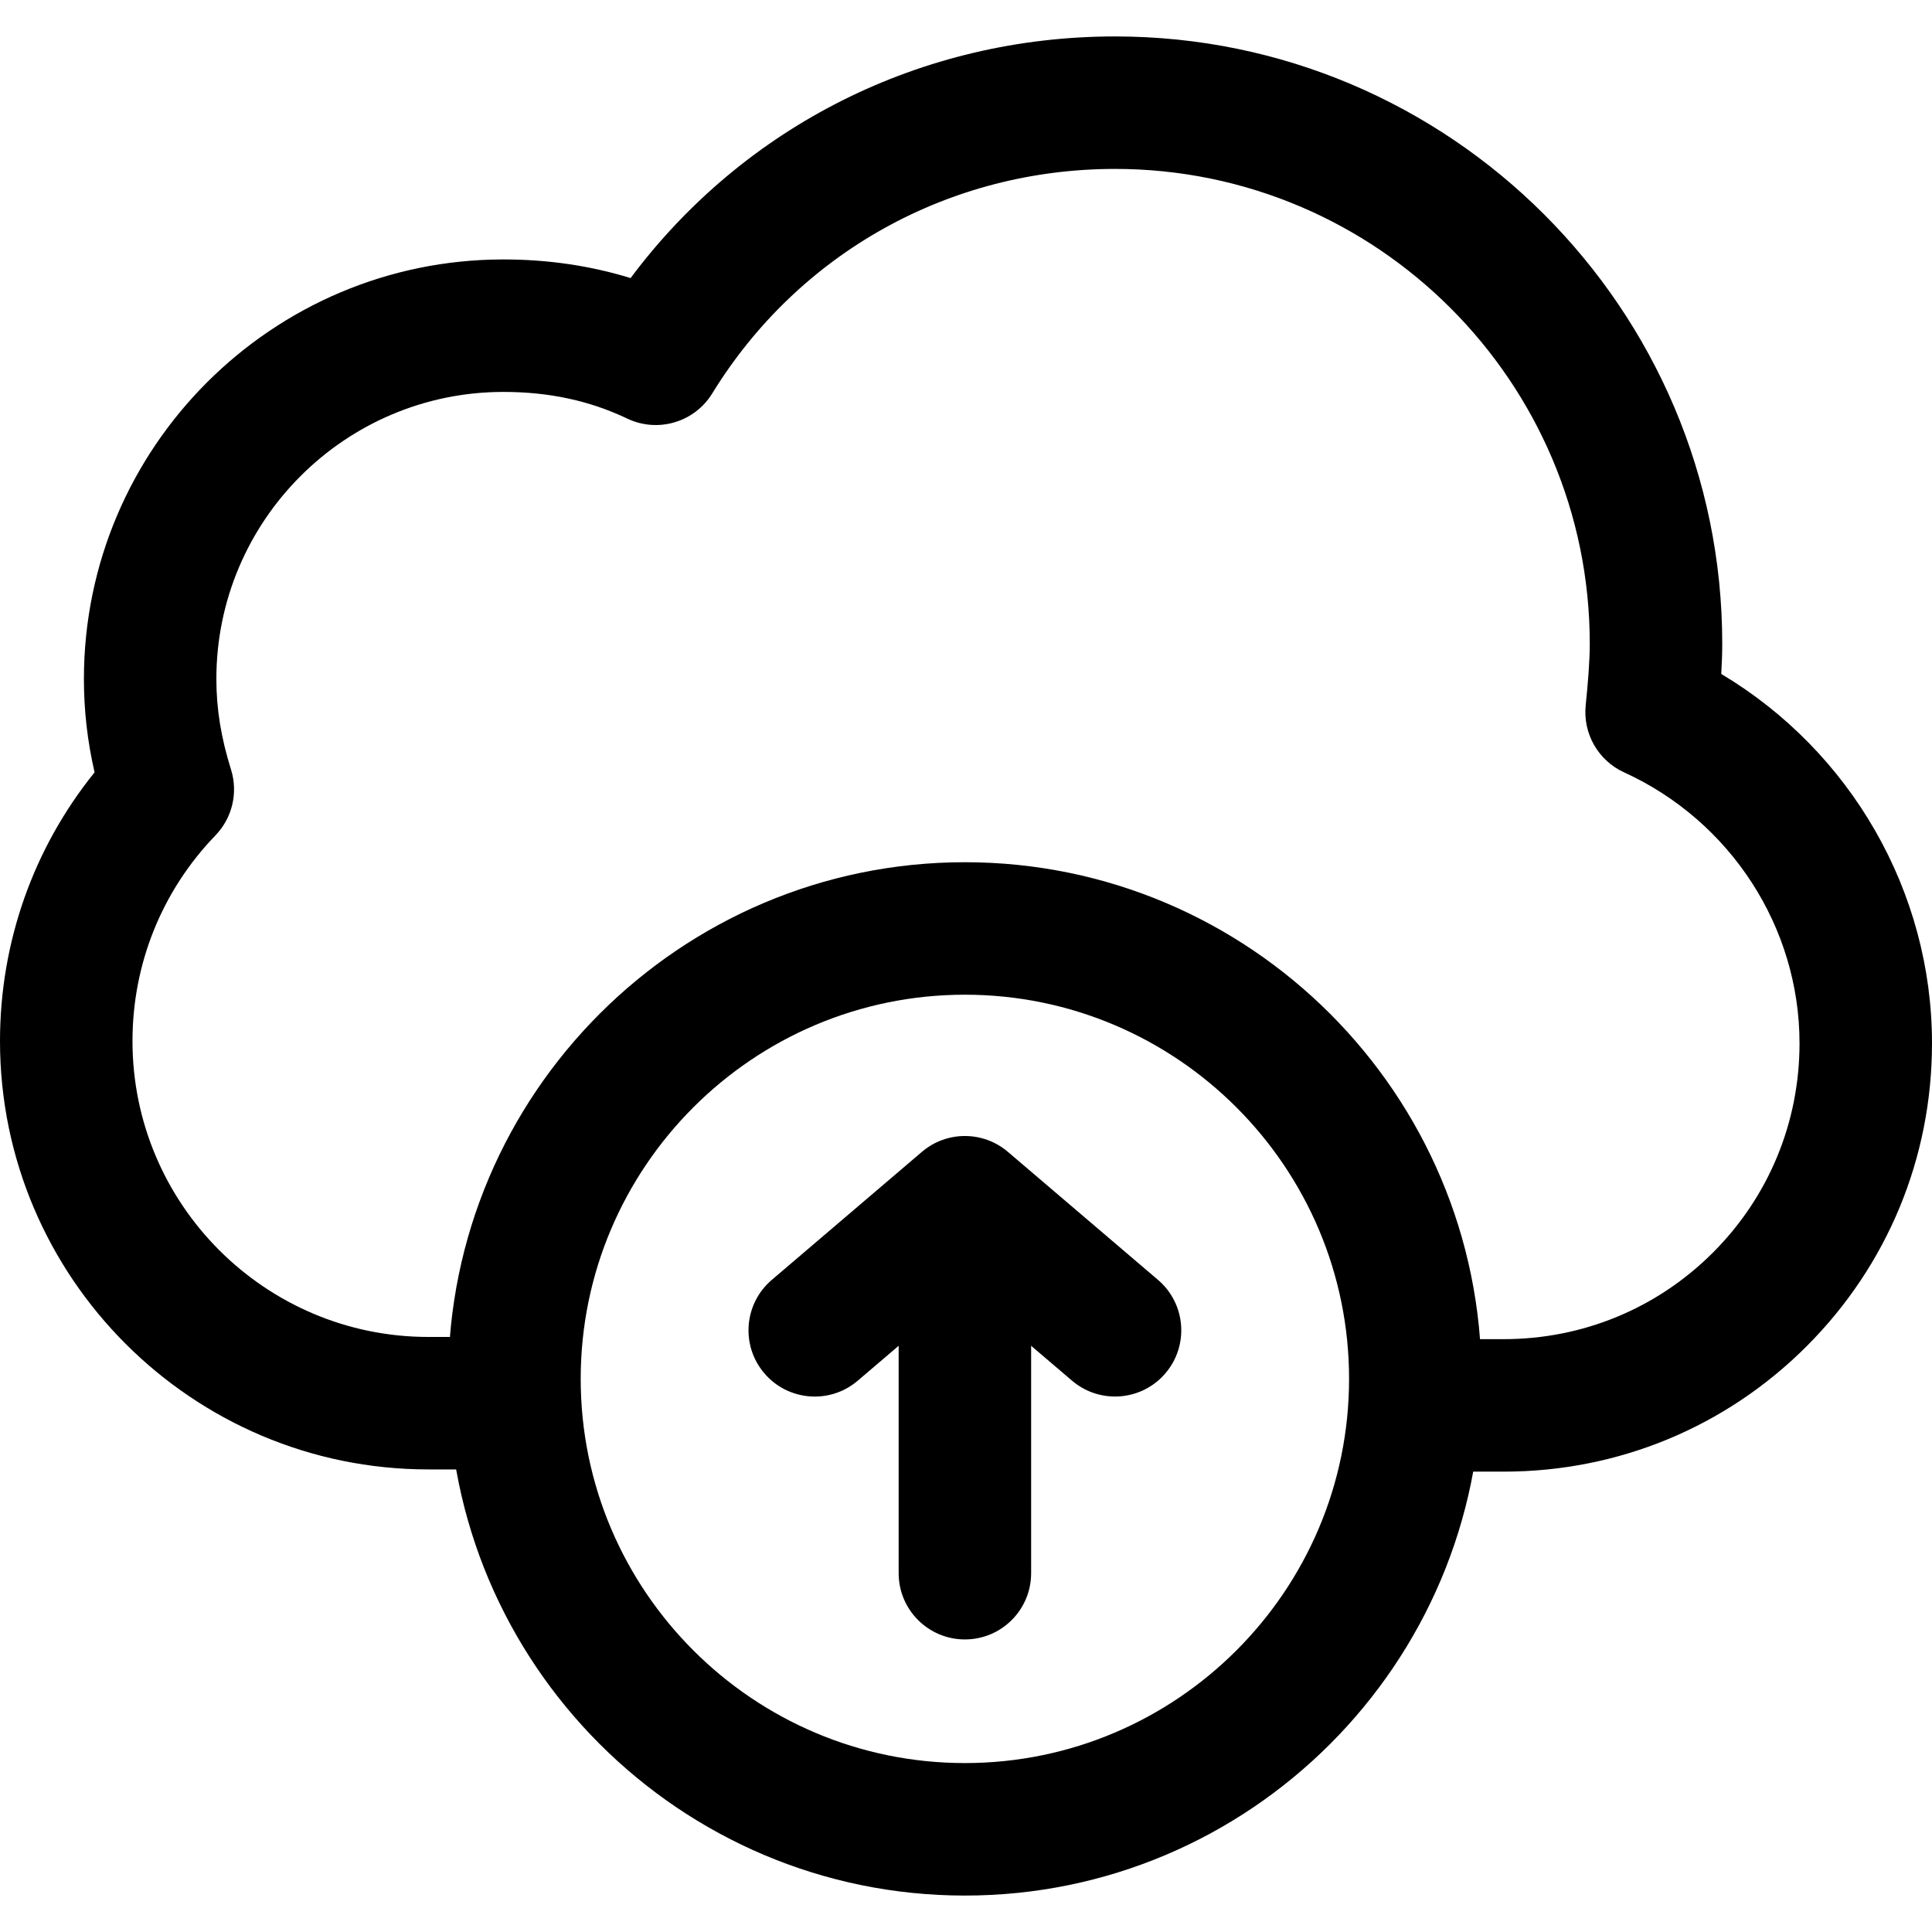 <?xml version="1.0" encoding="iso-8859-1"?>
<!-- Generator: Adobe Illustrator 19.0.0, SVG Export Plug-In . SVG Version: 6.00 Build 0)  -->
<svg version="1.1" id="Capa_1" xmlns="http://www.w3.org/2000/svg" xmlns:xlink="http://www.w3.org/1999/xlink" x="0px" y="0px"
	 viewBox="0 0 512 512" style="enable-background:new 0 0 512 512;" xml:space="preserve">
<g>
	<g>
		<path d="M456.148,178.603c0.164-2.715,0.263-5.407,0.263-8.034c0-88.731-72.189-160.914-160.914-160.914
			c-51.276,0-98.263,23.687-128.386,64.038c-10.638-3.283-21.914-4.939-33.698-4.939c-61.305,0-111.177,49.872-111.177,111.177
			c0,8.362,0.913,16.407,2.826,24.746C8.836,224.794,0,249.721,0,275.895c0,62.593,50.925,113.518,113.518,113.518h21.65v-35.109
			h-21.65c-43.236,0-78.409-35.173-78.409-78.409c0-20.468,7.806-39.825,21.99-54.512c4.459-4.623,6.045-11.305,4.125-17.431
			c-2.651-8.479-3.885-16.109-3.885-24.02c0-41.943,34.126-76.069,76.069-76.069c12.101,0,22.838,2.311,32.832,7.069
			c8.093,3.856,17.806,0.983,22.505-6.659c22.891-37.262,62.798-59.509,106.753-59.509c69.369,0,125.806,56.437,125.806,125.806
			c0,4.933-0.521,10.79-1.083,16.384c-0.749,7.484,3.341,14.611,10.182,17.73c28.239,12.885,46.49,41.065,46.49,71.797
			c0,20.966-8.151,40.667-22.943,55.466c-14.798,14.792-34.494,22.943-55.466,22.943h-38.619v35.109h38.619
			c30.346,0,58.865-11.802,80.287-33.224C500.198,335.351,512,306.831,512,276.48C512,236.246,490.438,199.066,456.148,178.603z"/>
	</g>
</g>
<g>
	<g>
		<path d="M255.707,301.641c-9.696,0-17.554,7.858-17.554,17.554v97.719c0,9.696,7.858,17.554,17.554,17.554
			c9.696,0,17.554-7.858,17.554-17.554v-97.719C273.262,309.5,265.403,301.641,255.707,301.641z"/>
	</g>
</g>
<g>
	<g>
		<path d="M306.89,339.19l-39.79-33.938c-6.571-5.6-16.226-5.6-22.785,0l-39.79,33.938c-7.379,6.296-8.256,17.373-1.966,24.746
			c3.476,4.078,8.403,6.167,13.365,6.167c4.032,0,8.081-1.381,11.381-4.201l28.403-24.219l28.397,24.213
			c7.373,6.29,18.455,5.413,24.746-1.96S314.263,345.48,306.89,339.19z"/>
	</g>
</g>
<g>
	<g>
		<path d="M255.707,228.498c-75.495,0-136.923,61.428-136.923,136.923c0,75.501,61.422,136.923,136.923,136.923
			s136.923-61.422,136.918-136.923C392.625,289.927,331.203,228.498,255.707,228.498z M255.707,467.231
			c-56.139,0-101.815-45.676-101.815-101.815s45.67-101.809,101.815-101.809c56.139,0,101.809,45.67,101.809,101.809
			S311.846,467.231,255.707,467.231z"/>
	</g>
</g>
<g>
</g>
<g>
</g>
<g>
</g>
<g>
</g>
<g>
</g>
<g>
</g>
<g>
</g>
<g>
</g>
<g>
</g>
<g>
</g>
<g>
</g>
<g>
</g>
<g>
</g>
<g>
</g>
<g>
</g>
</svg>
